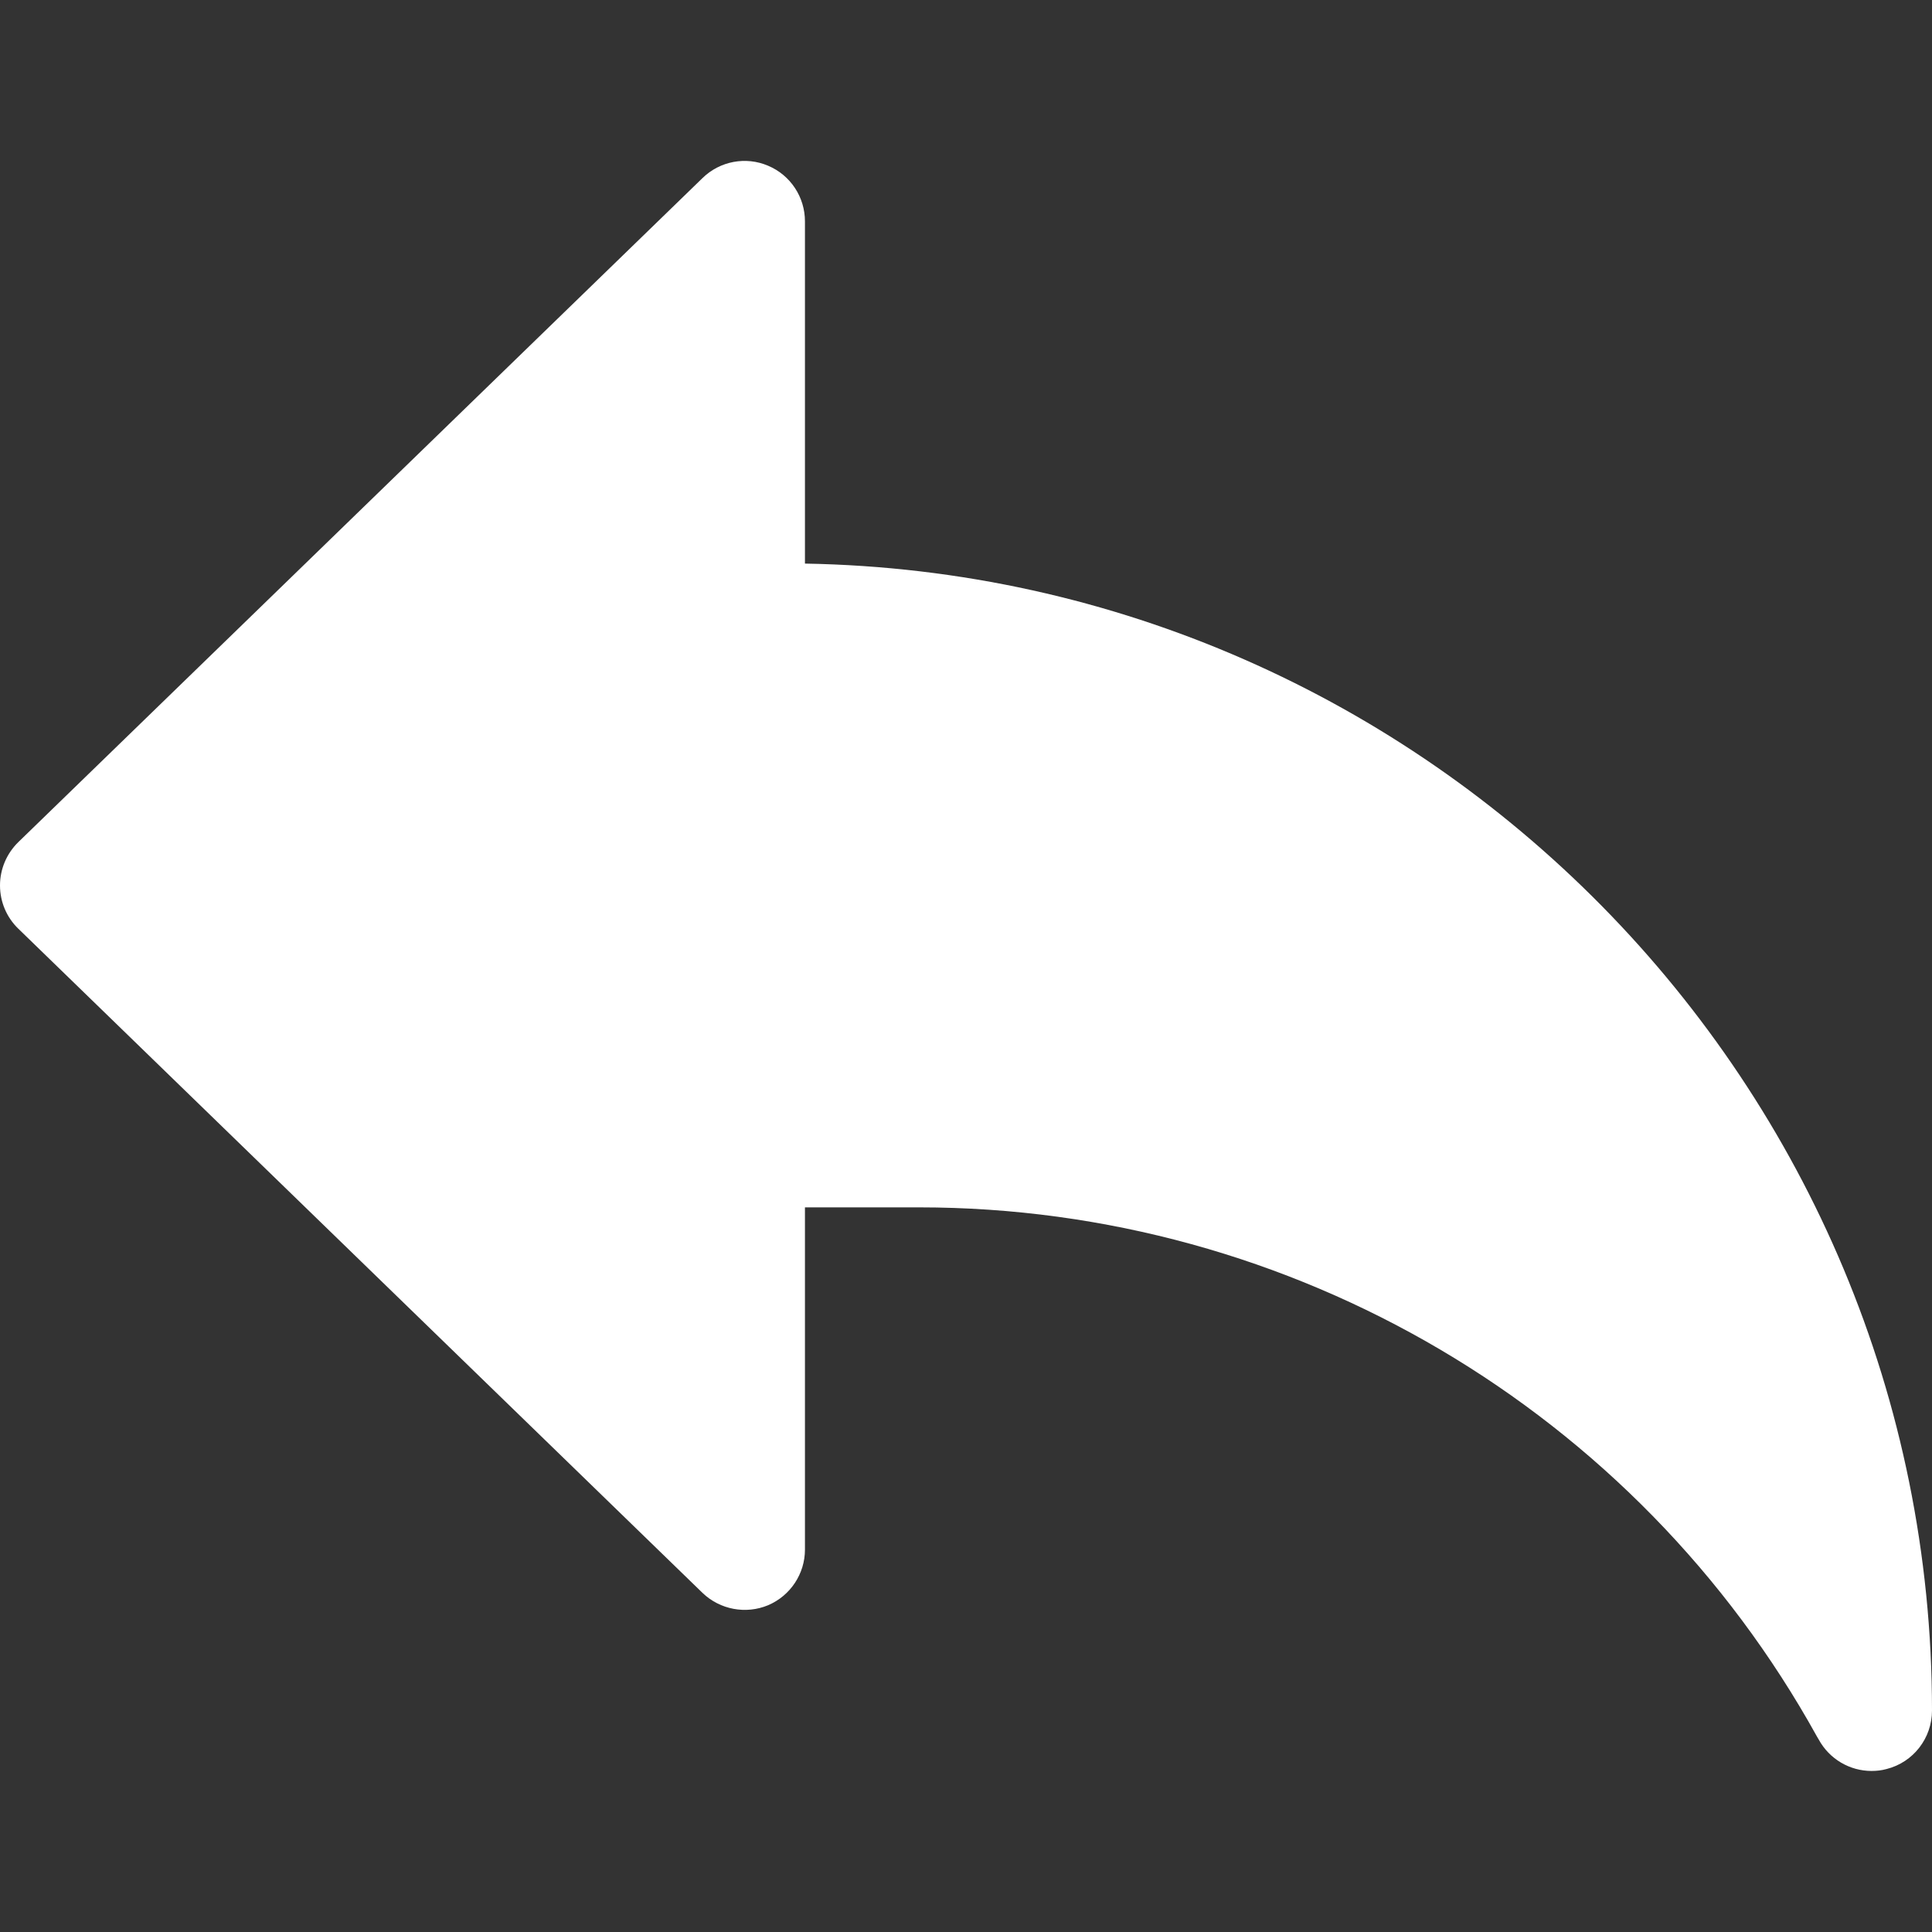 <svg width="14" height="14" viewBox="0 0 14 14" fill="none" xmlns="http://www.w3.org/2000/svg">
<rect x="0" y="0" width="14" height="14" fill="#333333" stroke="none"/>
<path d="M5.833 4.084V1.604C5.833 1.428 5.728 1.269 5.566 1.201C5.405 1.132 5.217 1.167 5.091 1.29L0.133 6.102C0.048 6.185 0 6.298 0 6.416C0 6.535 0.048 6.648 0.133 6.73L5.091 11.543C5.218 11.665 5.406 11.699 5.566 11.632C5.728 11.563 5.833 11.404 5.833 11.229V8.749H6.66C9.365 8.749 11.858 10.22 13.166 12.583L13.179 12.605C13.257 12.748 13.405 12.833 13.562 12.833C13.599 12.833 13.635 12.829 13.671 12.819C13.865 12.77 14 12.595 14 12.395C14 7.86 10.35 4.162 5.833 4.084Z" fill="white"/>
</svg>

